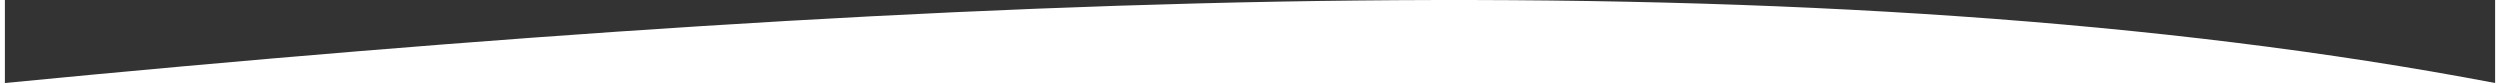 <svg xmlns="http://www.w3.org/2000/svg" xmlns:xlink="http://www.w3.org/1999/xlink" width="2560px" height="85px" viewBox="0 0 2550 85" version="1.1">
<rect x="0" y="0" width="2550" height="85" fill="#333333" stroke="none"/>
<g id="surface1">
<path style=" stroke:none;fill-rule:nonzero;fill:rgb(100%,100%,100%);fill-opacity:1;" d="M 0 85 C 977.191 -9.723 1864.422 -45.539 2550 85 Z M 0 85 "/>
</g>
</svg>
